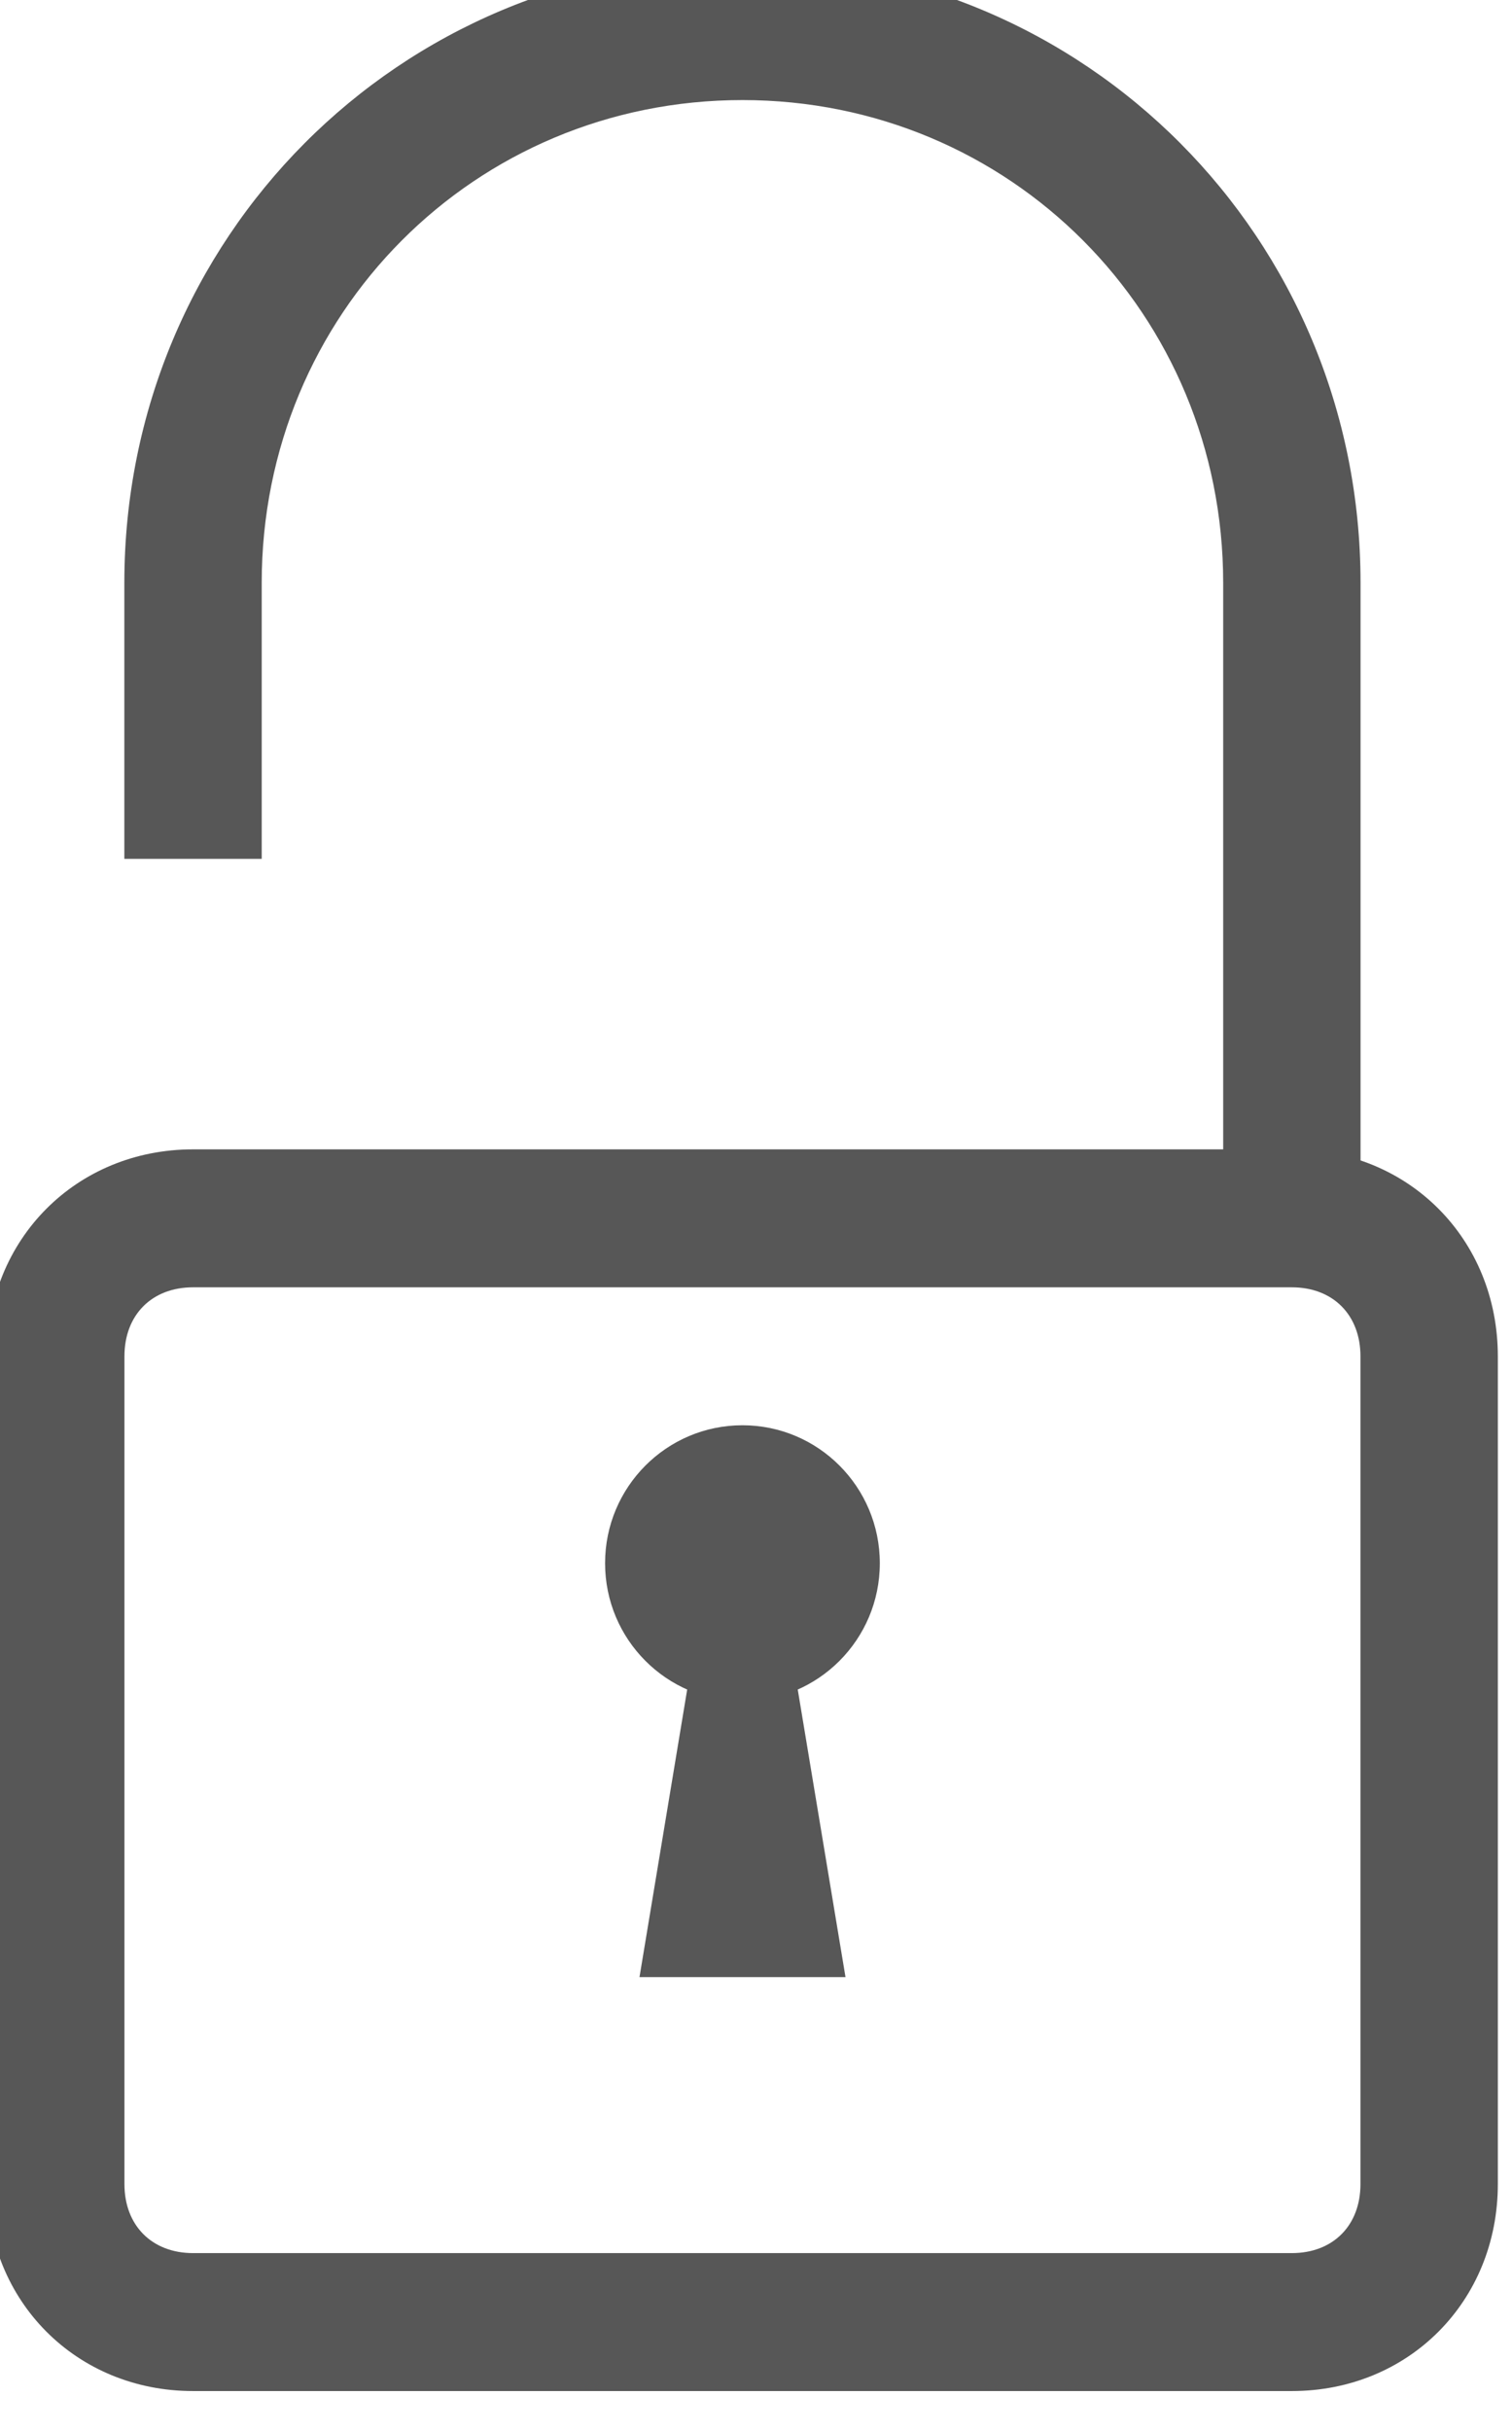 <?xml version="1.0" encoding="UTF-8" standalone="no"?>
<!-- Created with Inkscape (http://www.inkscape.org/) -->

<svg
   xmlns:dc="http://purl.org/dc/elements/1.1/"
   xmlns:cc="http://creativecommons.org/ns#"
   xmlns:rdf="http://www.w3.org/1999/02/22-rdf-syntax-ns#"
   xmlns:svg="http://www.w3.org/2000/svg"
   xmlns="http://www.w3.org/2000/svg"
   xmlns:sodipodi="http://sodipodi.sourceforge.net/DTD/sodipodi-0.dtd"
   xmlns:inkscape="http://www.inkscape.org/namespaces/inkscape"
   width="4.746mm"
   height="7.627mm"
   viewBox="0 0 4.746 7.627"
   version="1.1"
   id="svg8174"
   inkscape:version="0.92.0 r15299"
   sodipodi:docname="unlockedPage.svg">
  <defs
     id="defs8168" />
  <sodipodi:namedview
     id="base"
     pagecolor="#ffffff"
     bordercolor="#666666"
     borderopacity="1.0"
     inkscape:pageopacity="0.0"
     inkscape:pageshadow="2"
     inkscape:zoom="0.35"
     inkscape:cx="-389.60245"
     inkscape:cy="-94.15754"
     inkscape:document-units="mm"
     inkscape:current-layer="layer1"
     showgrid="false"
     inkscape:window-width="1680"
     inkscape:window-height="987"
     inkscape:window-x="-8"
     inkscape:window-y="-8"
     inkscape:window-maximized="1" />
  <g
     inkscape:label="Layer 1"
     inkscape:groupmode="layer"
     id="layer1"
     transform="translate(-83.05,-116.293)">
    <g
       id="g1695-4"
       transform="matrix(0.282,0,0,0.282,31.521,-35.924)"
       style="fill:#575757;fill-opacity:1">
      <path
         sodipodi:nodetypes="ccsssccsssc"
         id="path1687-6"
         d="m 197.871,553.333 h -1.529 v -7.07 c 0,-2.993 -2.37,-5.373 -5.351,-5.373 -2.981,0 -5.351,2.379 -5.351,5.373 v 3.07 h -1.529 v -3.07 c 0,-3.838 3.058,-6.908 6.88,-6.908 3.822,0 6.88,3.07 6.88,6.908 z"
         inkscape:connector-curvature="0"
         style="fill:#575757;fill-opacity:1" />
      <path
         id="path1689-4"
         d="m 197.106,566.381 h -12.23 c -1.299,0 -2.293,-0.998 -2.293,-2.303 v -9.21 c 0,-1.305 0.994,-2.303 2.293,-2.303 h 12.23 c 1.299,0 2.293,0.998 2.293,2.303 v 9.21 c 0,1.305 -0.994,2.303 -2.293,2.303 z M 184.876,554.1 c -0.459,0 -0.764,0.307 -0.764,0.768 v 9.21 c 0,0.461 0.306,0.768 0.764,0.768 h 12.23 c 0.459,0 0.764,-0.307 0.764,-0.768 v -9.21 c 0,-0.461 -0.306,-0.768 -0.764,-0.768 z"
         inkscape:connector-curvature="0"
         style="fill:#575757;fill-opacity:1" />
      <ellipse
         ry="1.535"
         rx="1.529"
         id="ellipse1691-0"
         cy="557.17"
         cx="190.991"
         style="fill:#575757;fill-opacity:1" />
      <path
         id="path1693-2"
         d="m 191.373,557.17 h -0.764 l -0.764,4.605 h 2.293 z"
         inkscape:connector-curvature="0"
         style="fill:#575757;fill-opacity:1" />
    </g>
  </g>
</svg>
